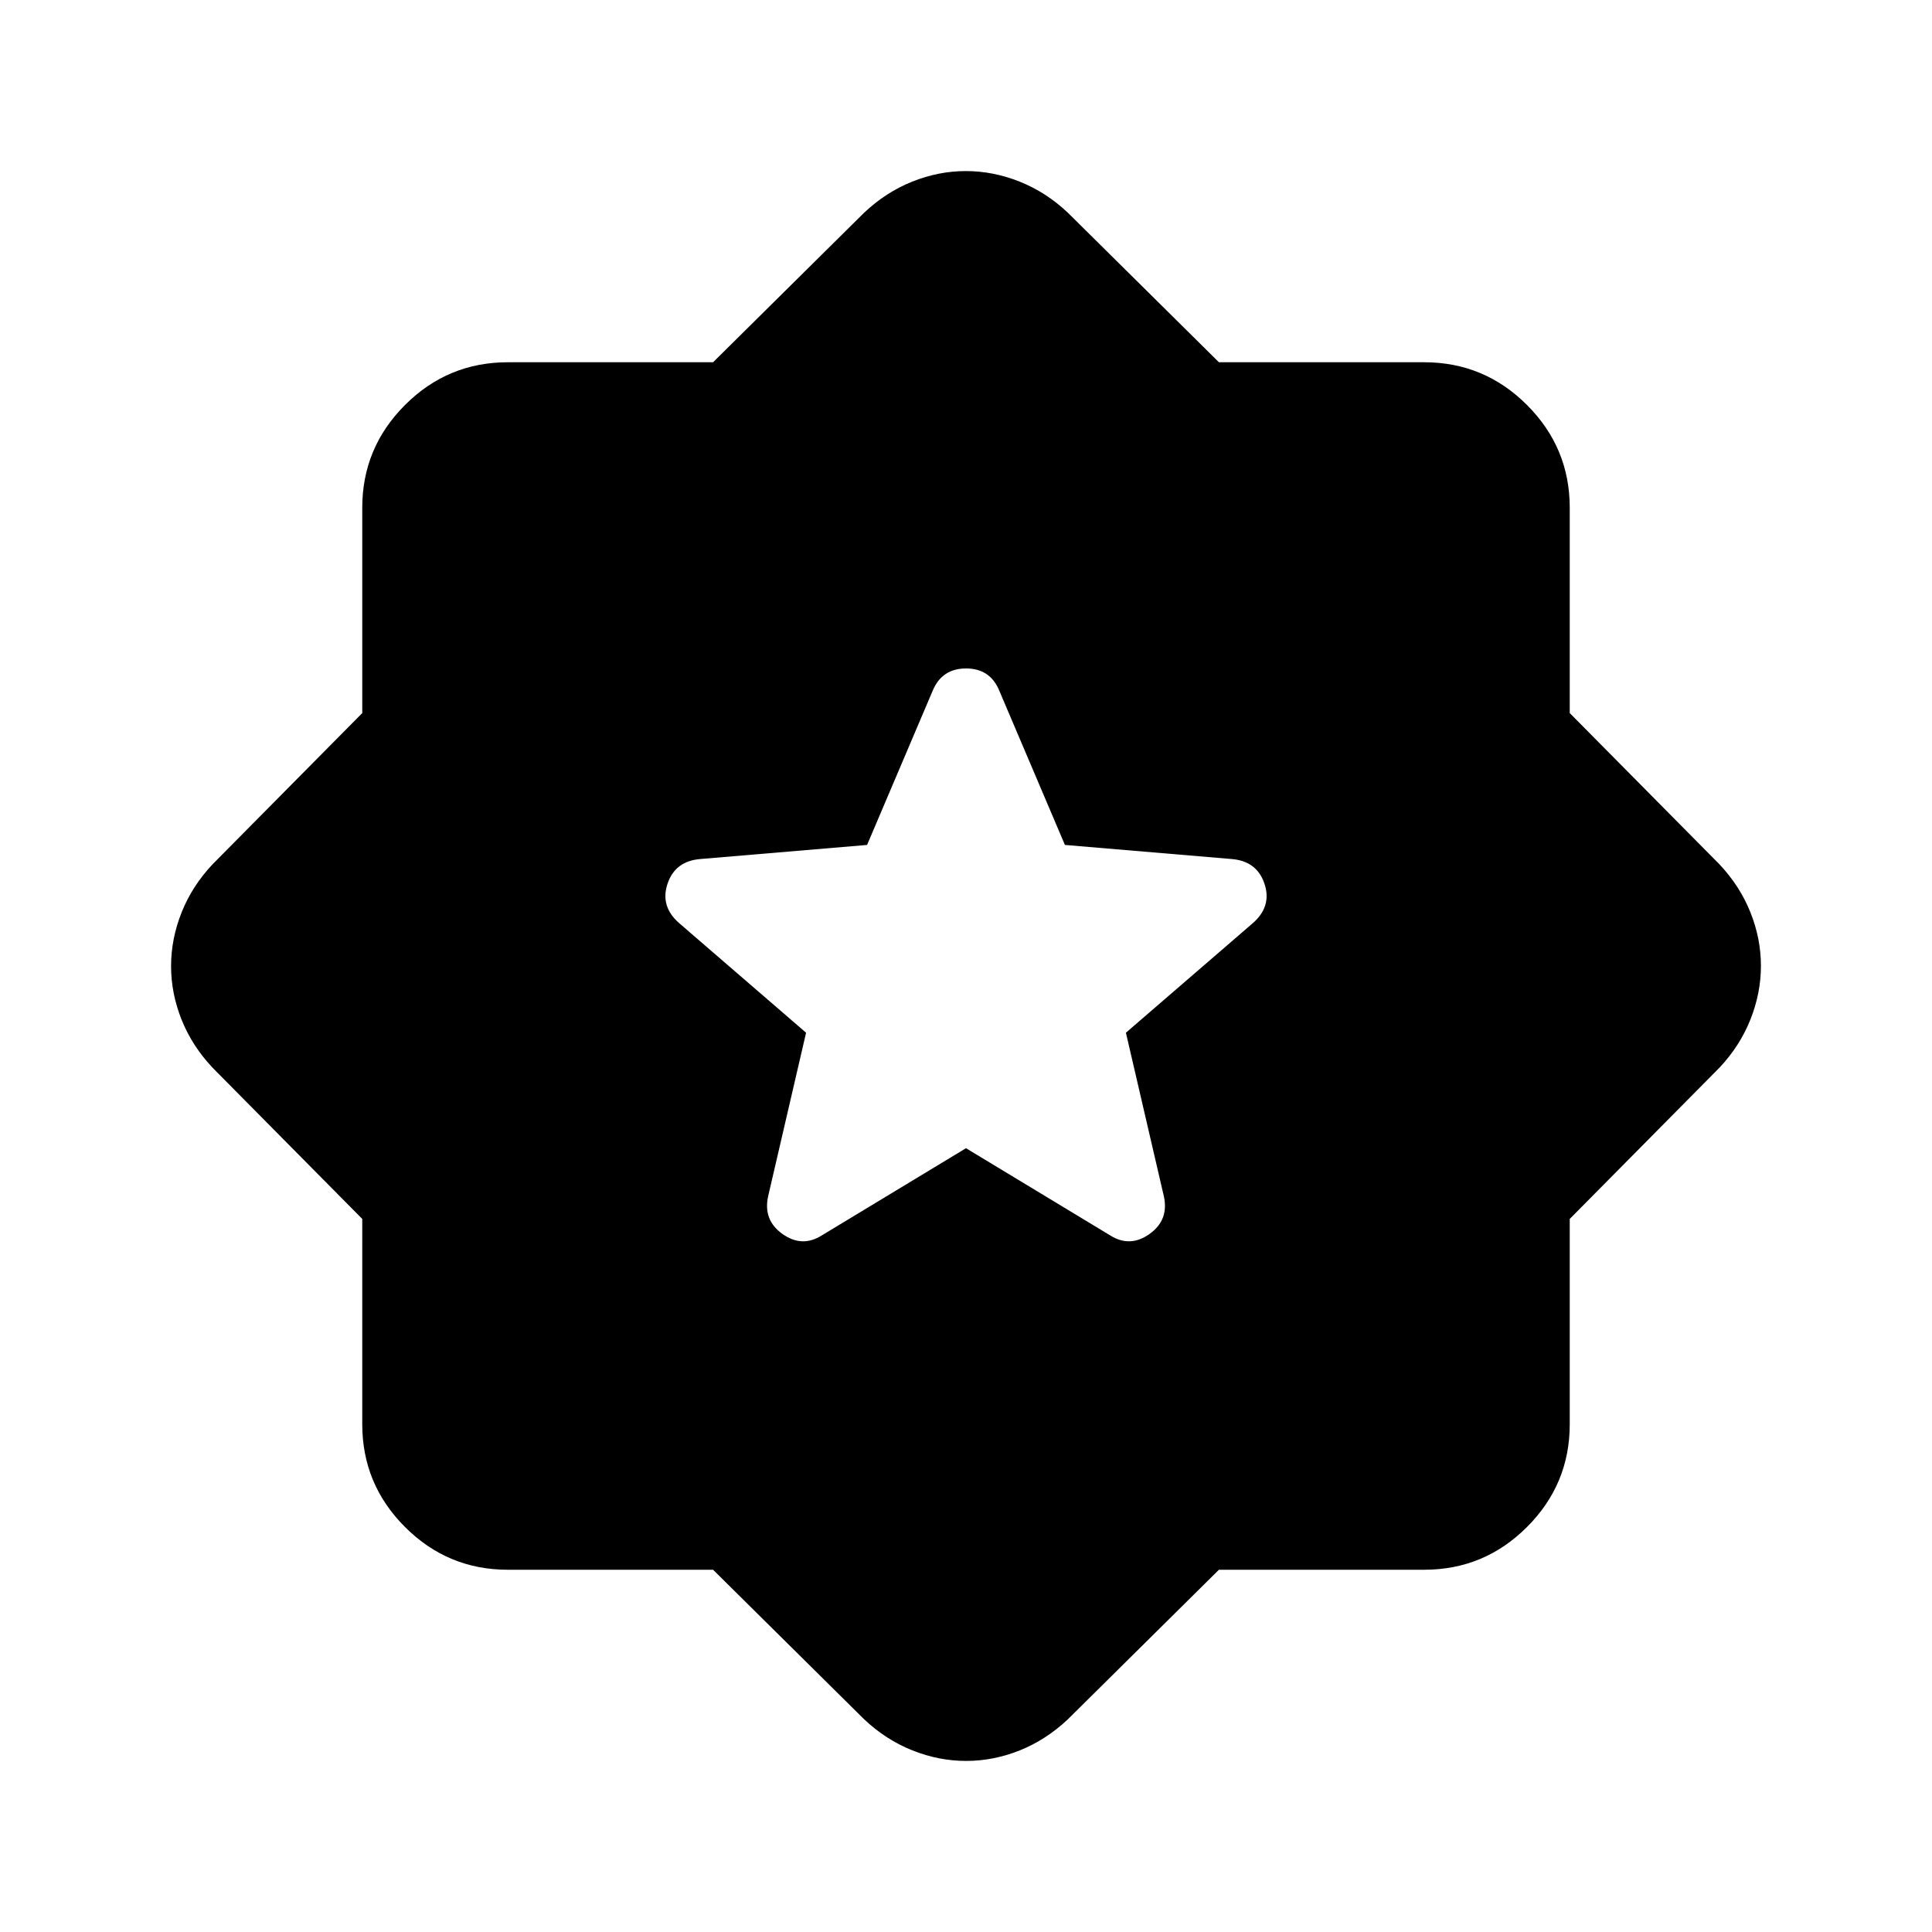 <svg xmlns="http://www.w3.org/2000/svg" height="24" viewBox="0 -960 960 960" width="24"><path d="m480-389.462 71.615 43.307q9.846 6.231 19.577-.692 9.73-6.923 7.115-18.769l-18.846-81.23 63.305-54.662q9.31-8.338 5.502-19.492-3.807-11.154-16.269-12.154l-82.845-7-32.693-76.845q-4.565-10.846-16.436-10.846-11.871 0-16.486 10.846l-32.693 76.845-82.845 7q-12.462 1-16.269 12.154-3.808 11.154 5.502 19.492l63.305 54.662-18.846 81.23q-2.615 11.846 7.115 18.769 9.731 6.923 19.577.692L480-389.462ZM354.32-180.001H252.309q-29.827 0-51.067-21.241-21.241-21.24-21.241-51.067V-354.32l-74.307-75.065q-10.23-10.846-15.462-23.928-5.23-13.082-5.23-26.615 0-13.533 5.23-26.687 5.231-13.154 15.462-24l74.307-75.065v-102.011q0-29.827 21.241-51.067 21.24-21.241 51.067-21.241H354.32l75.065-74.307q10.846-10.231 23.928-15.461 13.082-5.231 26.615-5.231 13.533 0 26.687 5.231 13.154 5.23 24 15.461l75.065 74.307h102.011q29.827 0 51.067 21.241 21.241 21.24 21.241 51.067v102.011l74.307 75.065q10.231 10.846 15.461 23.928 5.231 13.082 5.231 26.615 0 13.533-5.231 26.687-5.23 13.154-15.461 24l-74.307 75.065v102.011q0 29.827-21.241 51.067-21.24 21.241-51.067 21.241H605.68l-75.065 74.307q-10.846 10.23-23.928 15.462-13.082 5.23-26.615 5.23-13.533 0-26.687-5.23-13.154-5.231-24-15.462l-75.065-74.307Z"/></svg>